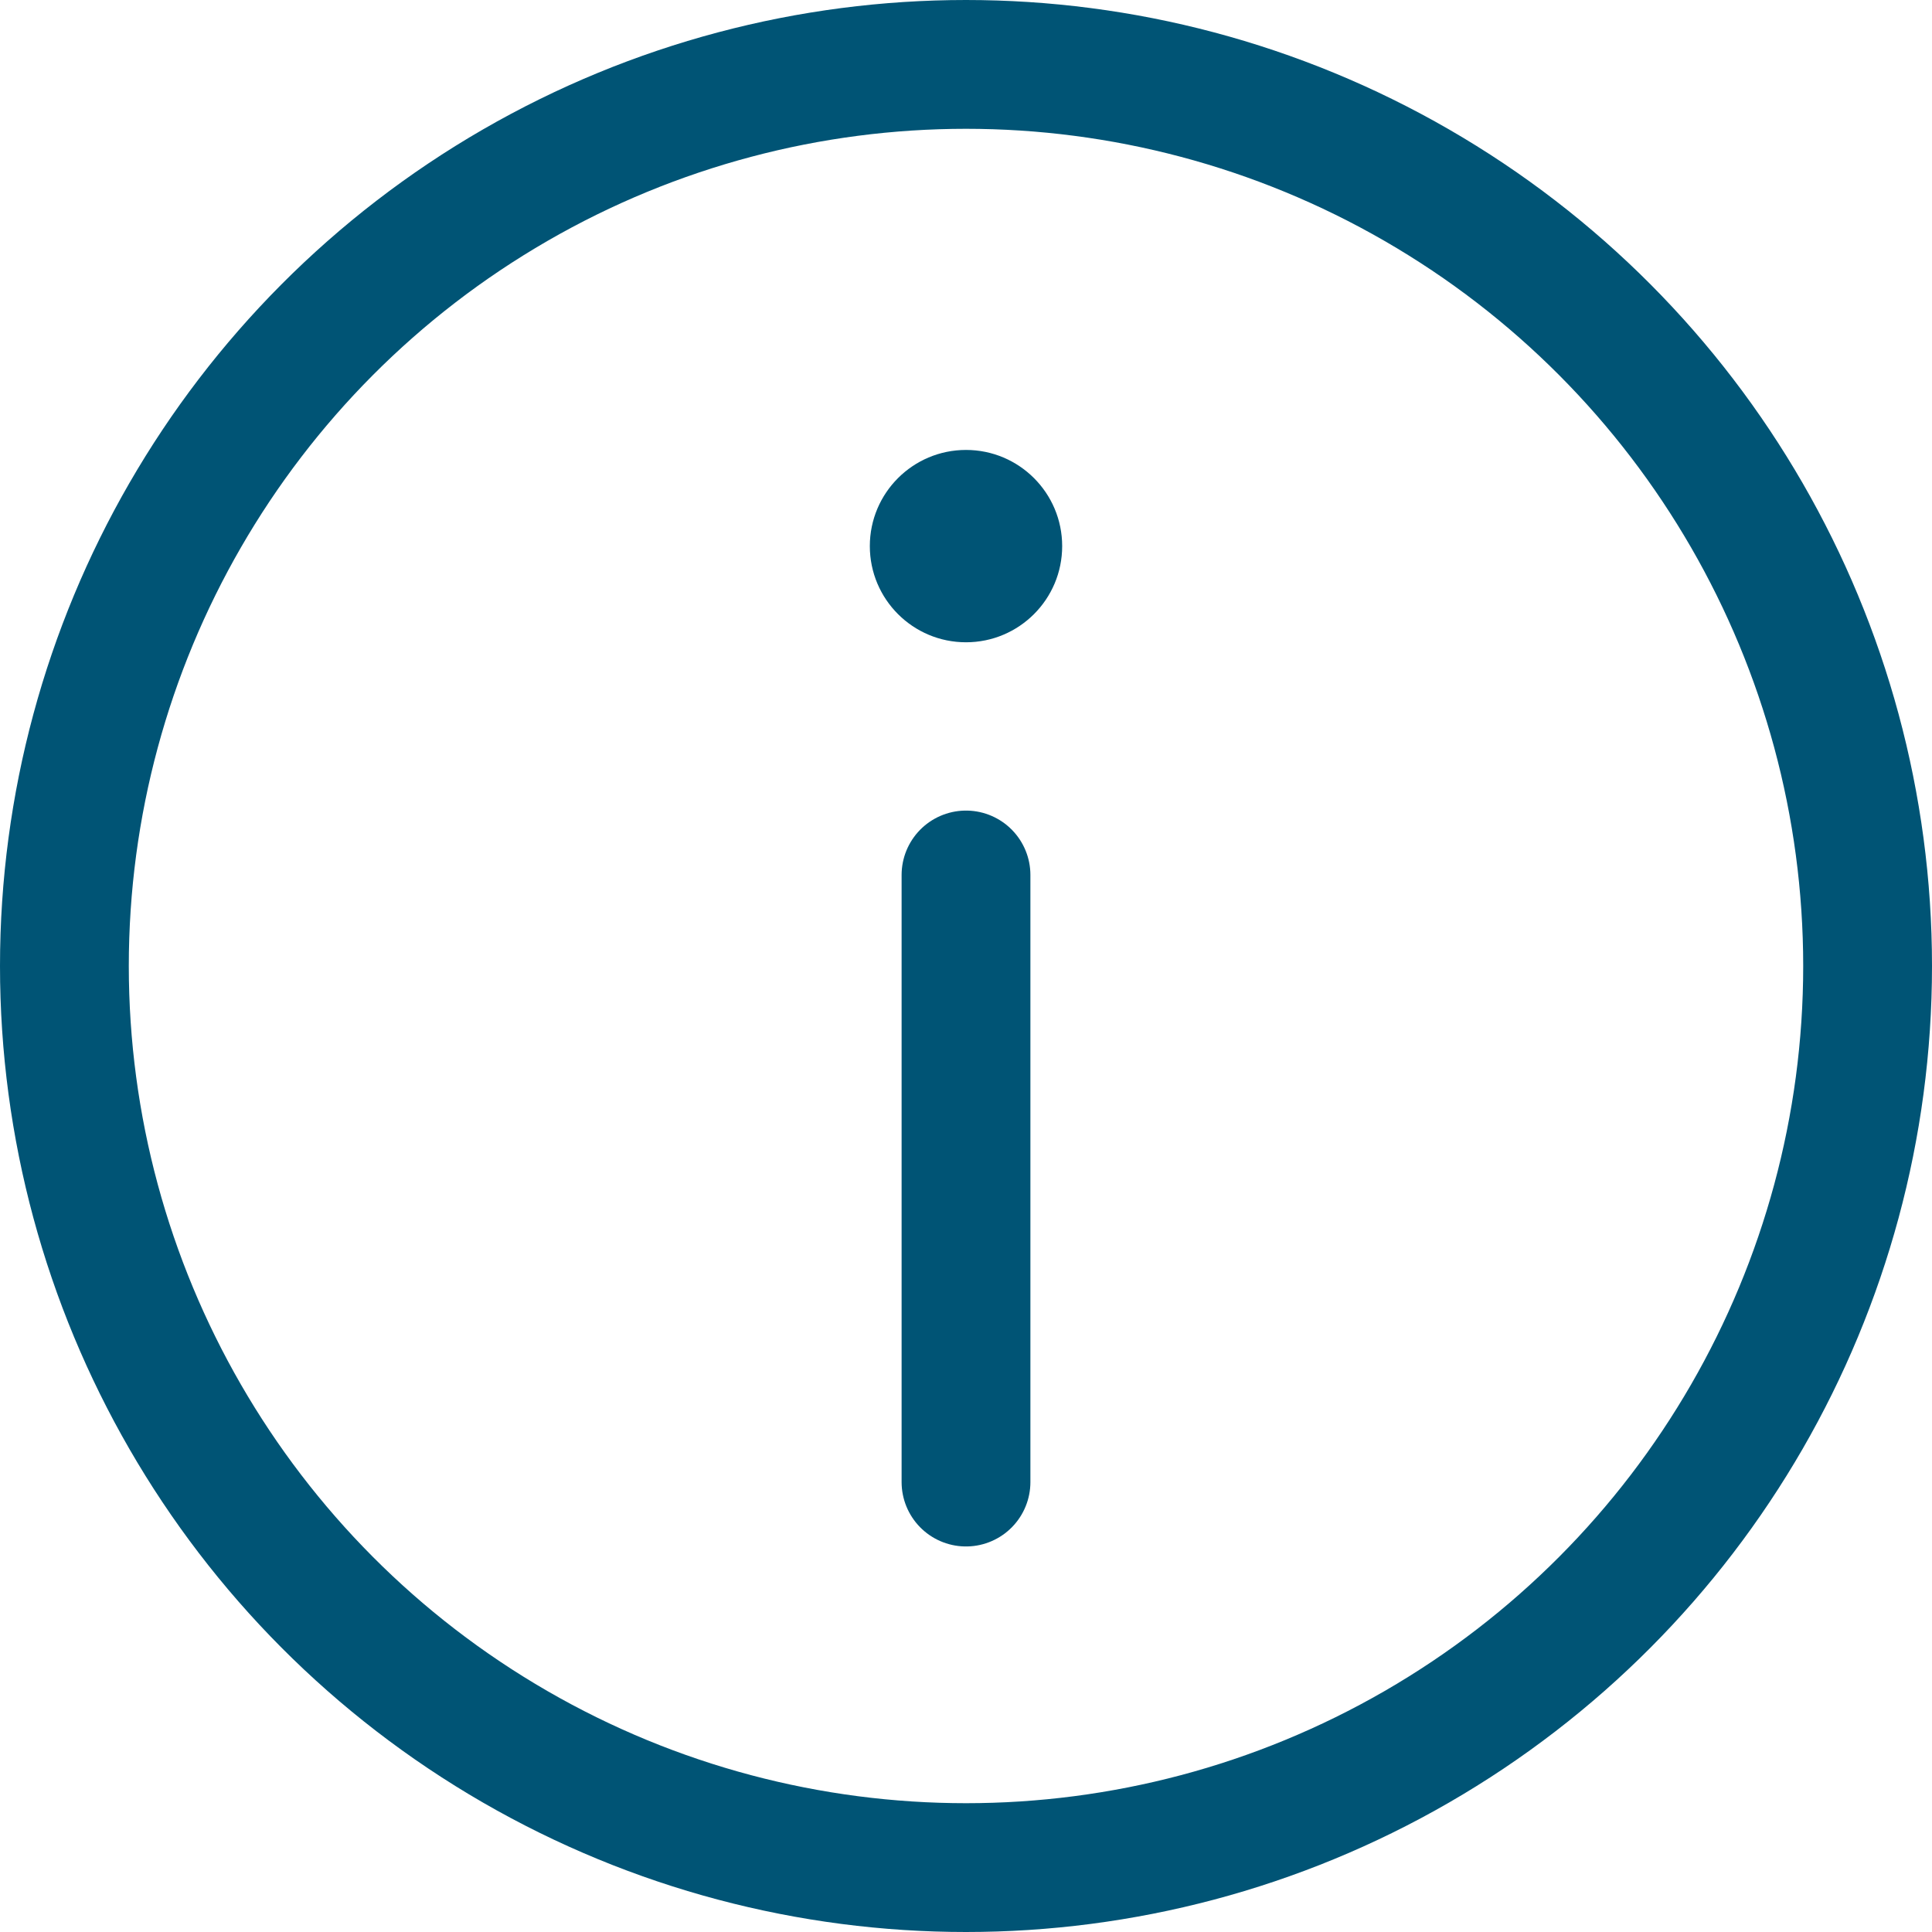 <?xml version="1.0" encoding="UTF-8"?><svg id="Layer_1" xmlns="http://www.w3.org/2000/svg" viewBox="0 0 22.5 22.5"><defs><style>.cls-1{fill:#005475;}.cls-2{fill:none;stroke:#005475;stroke-linecap:round;stroke-linejoin:round;stroke-width:1.5px;}</style></defs><circle class="cls-2" cx="11.25" cy="11.25" r="10.5"/><line class="cls-2" x1="11.25" y1="10.19" x2="11.25" y2="17.26"/><circle class="cls-1" cx="11.25" cy="6.36" r="1.12"/></svg>